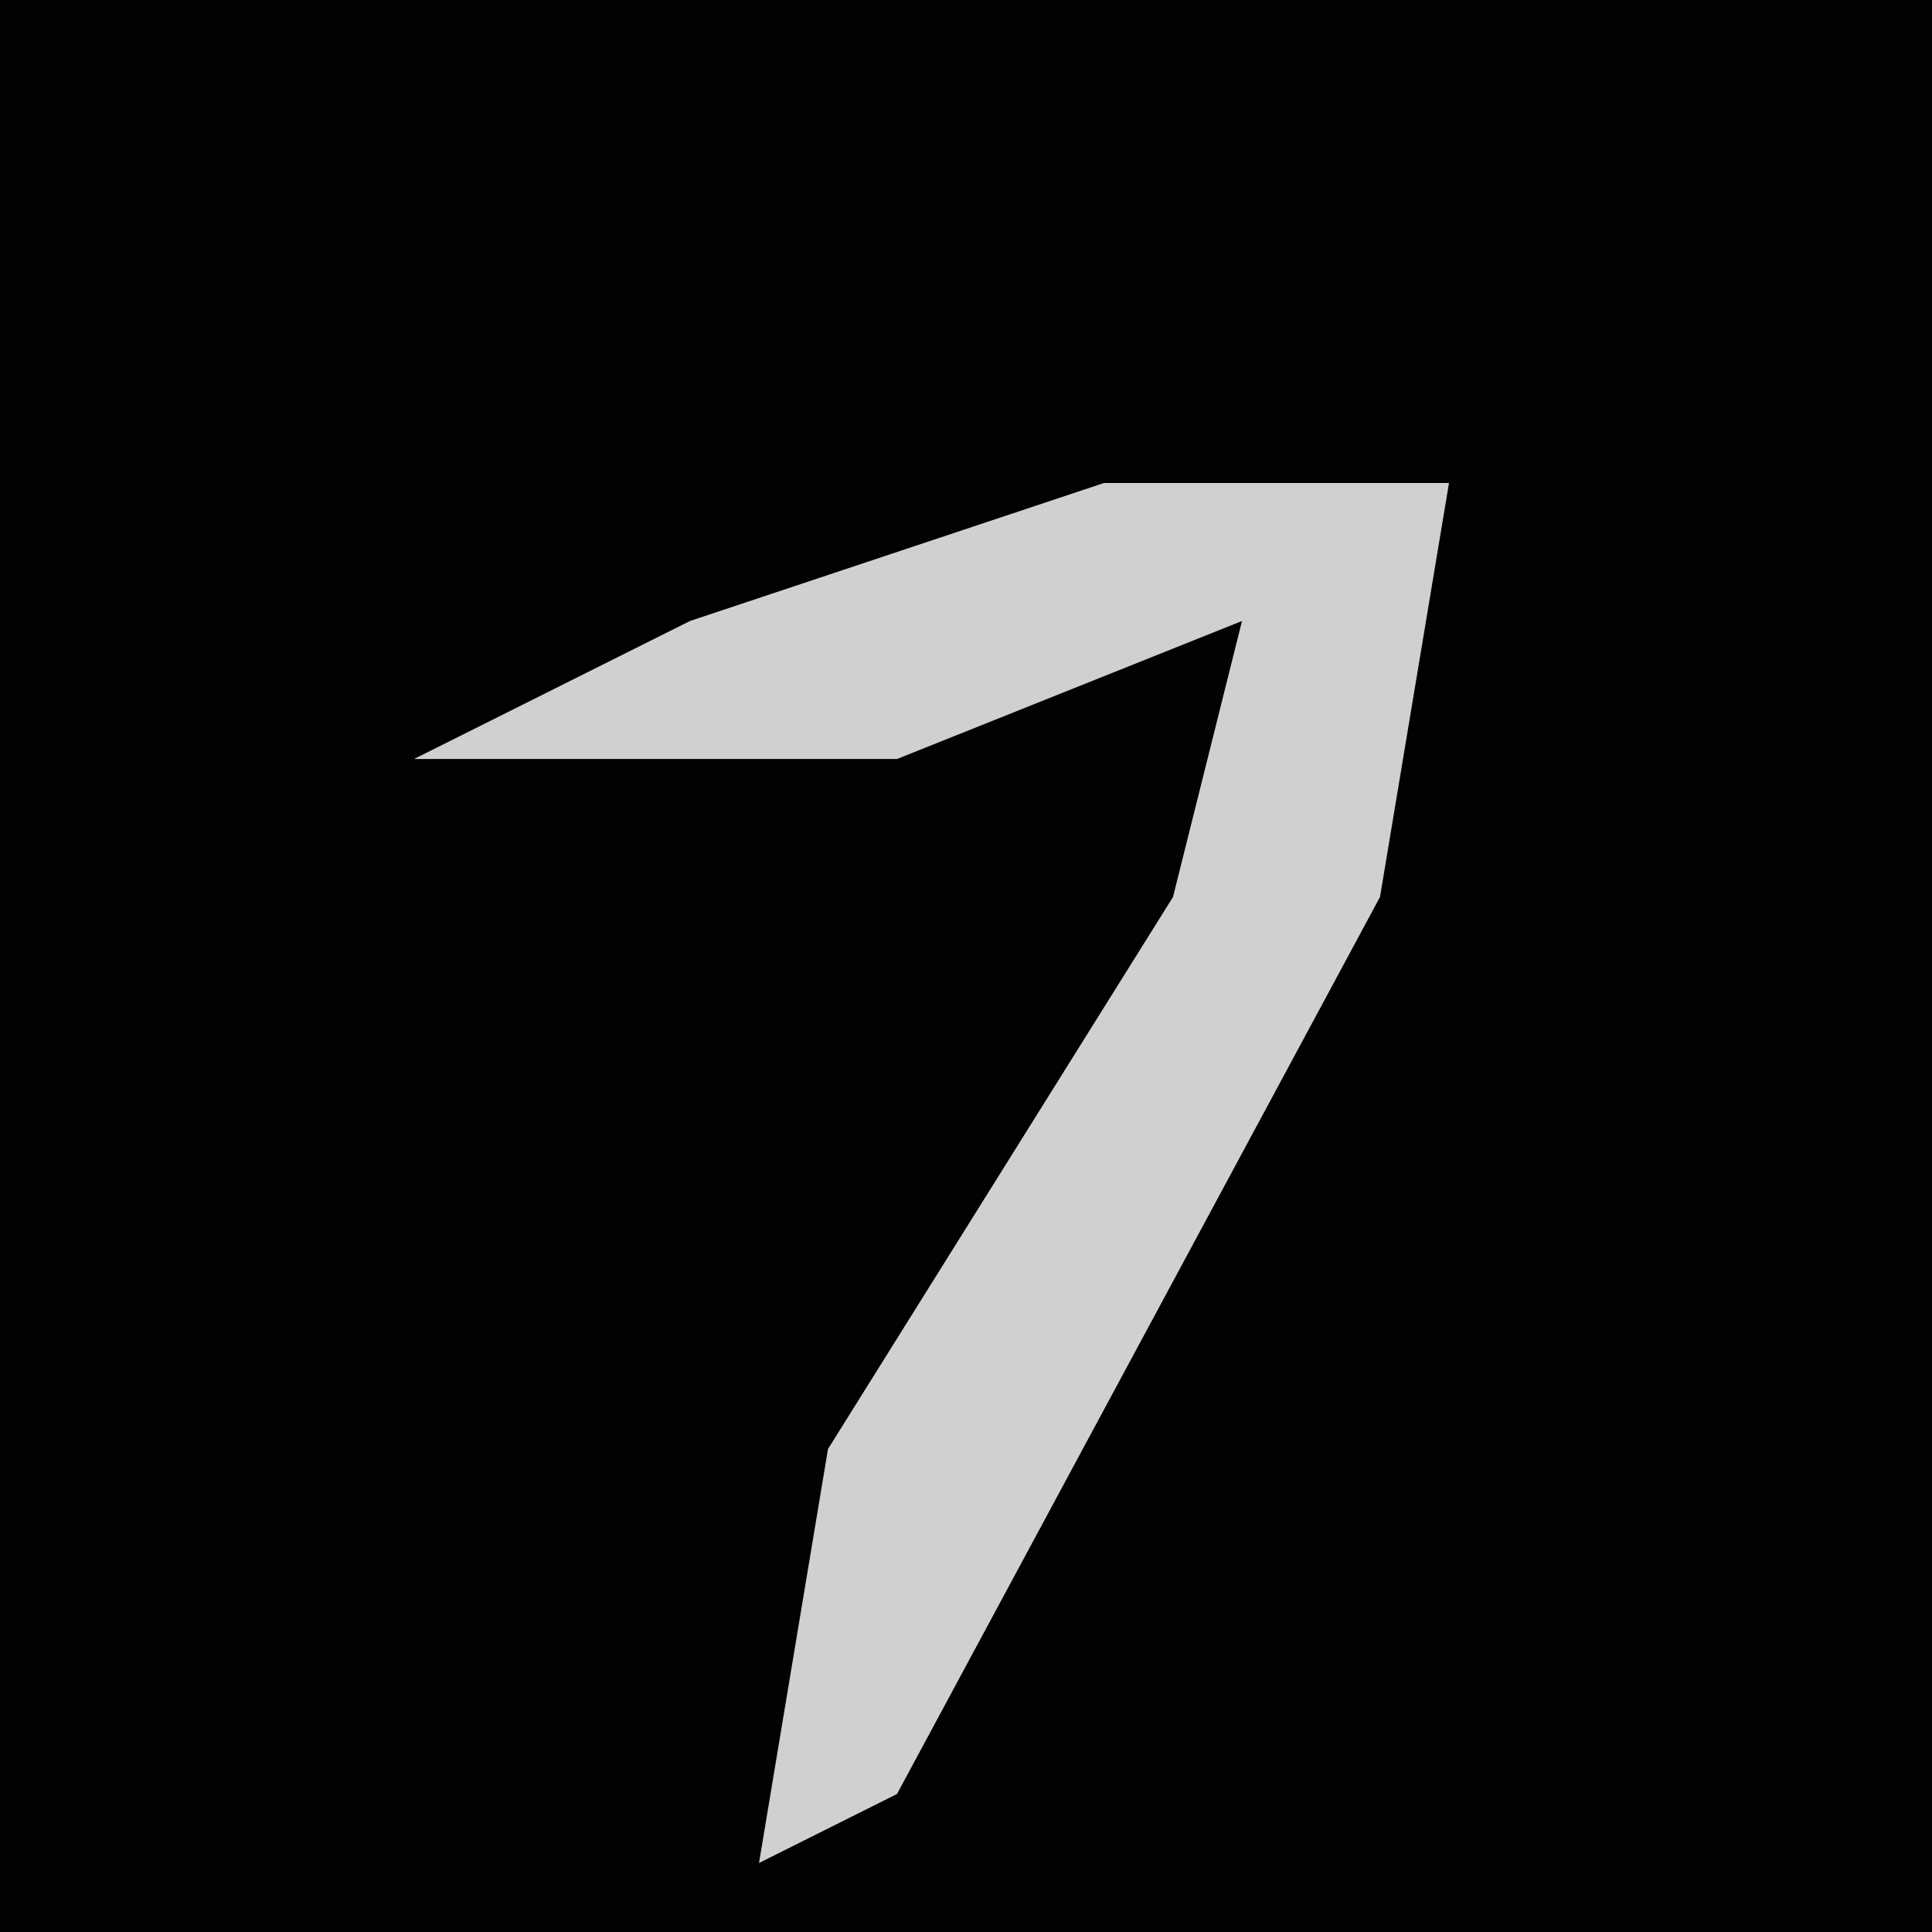 <?xml version="1.0" encoding="UTF-8"?>
<svg version="1.1" xmlns="http://www.w3.org/2000/svg" width="28" height="28">
<path d="M0,0 L28,0 L28,28 L0,28 Z " fill="#020202" transform="translate(0,0)"/>
<path d="M0,0 L5,0 L4,6 L-3,19 L-5,20 L-4,14 L1,6 L2,2 L-3,4 L-10,4 L-6,2 Z " fill="#D0D0D0" transform="translate(16,7)"/>
</svg>
